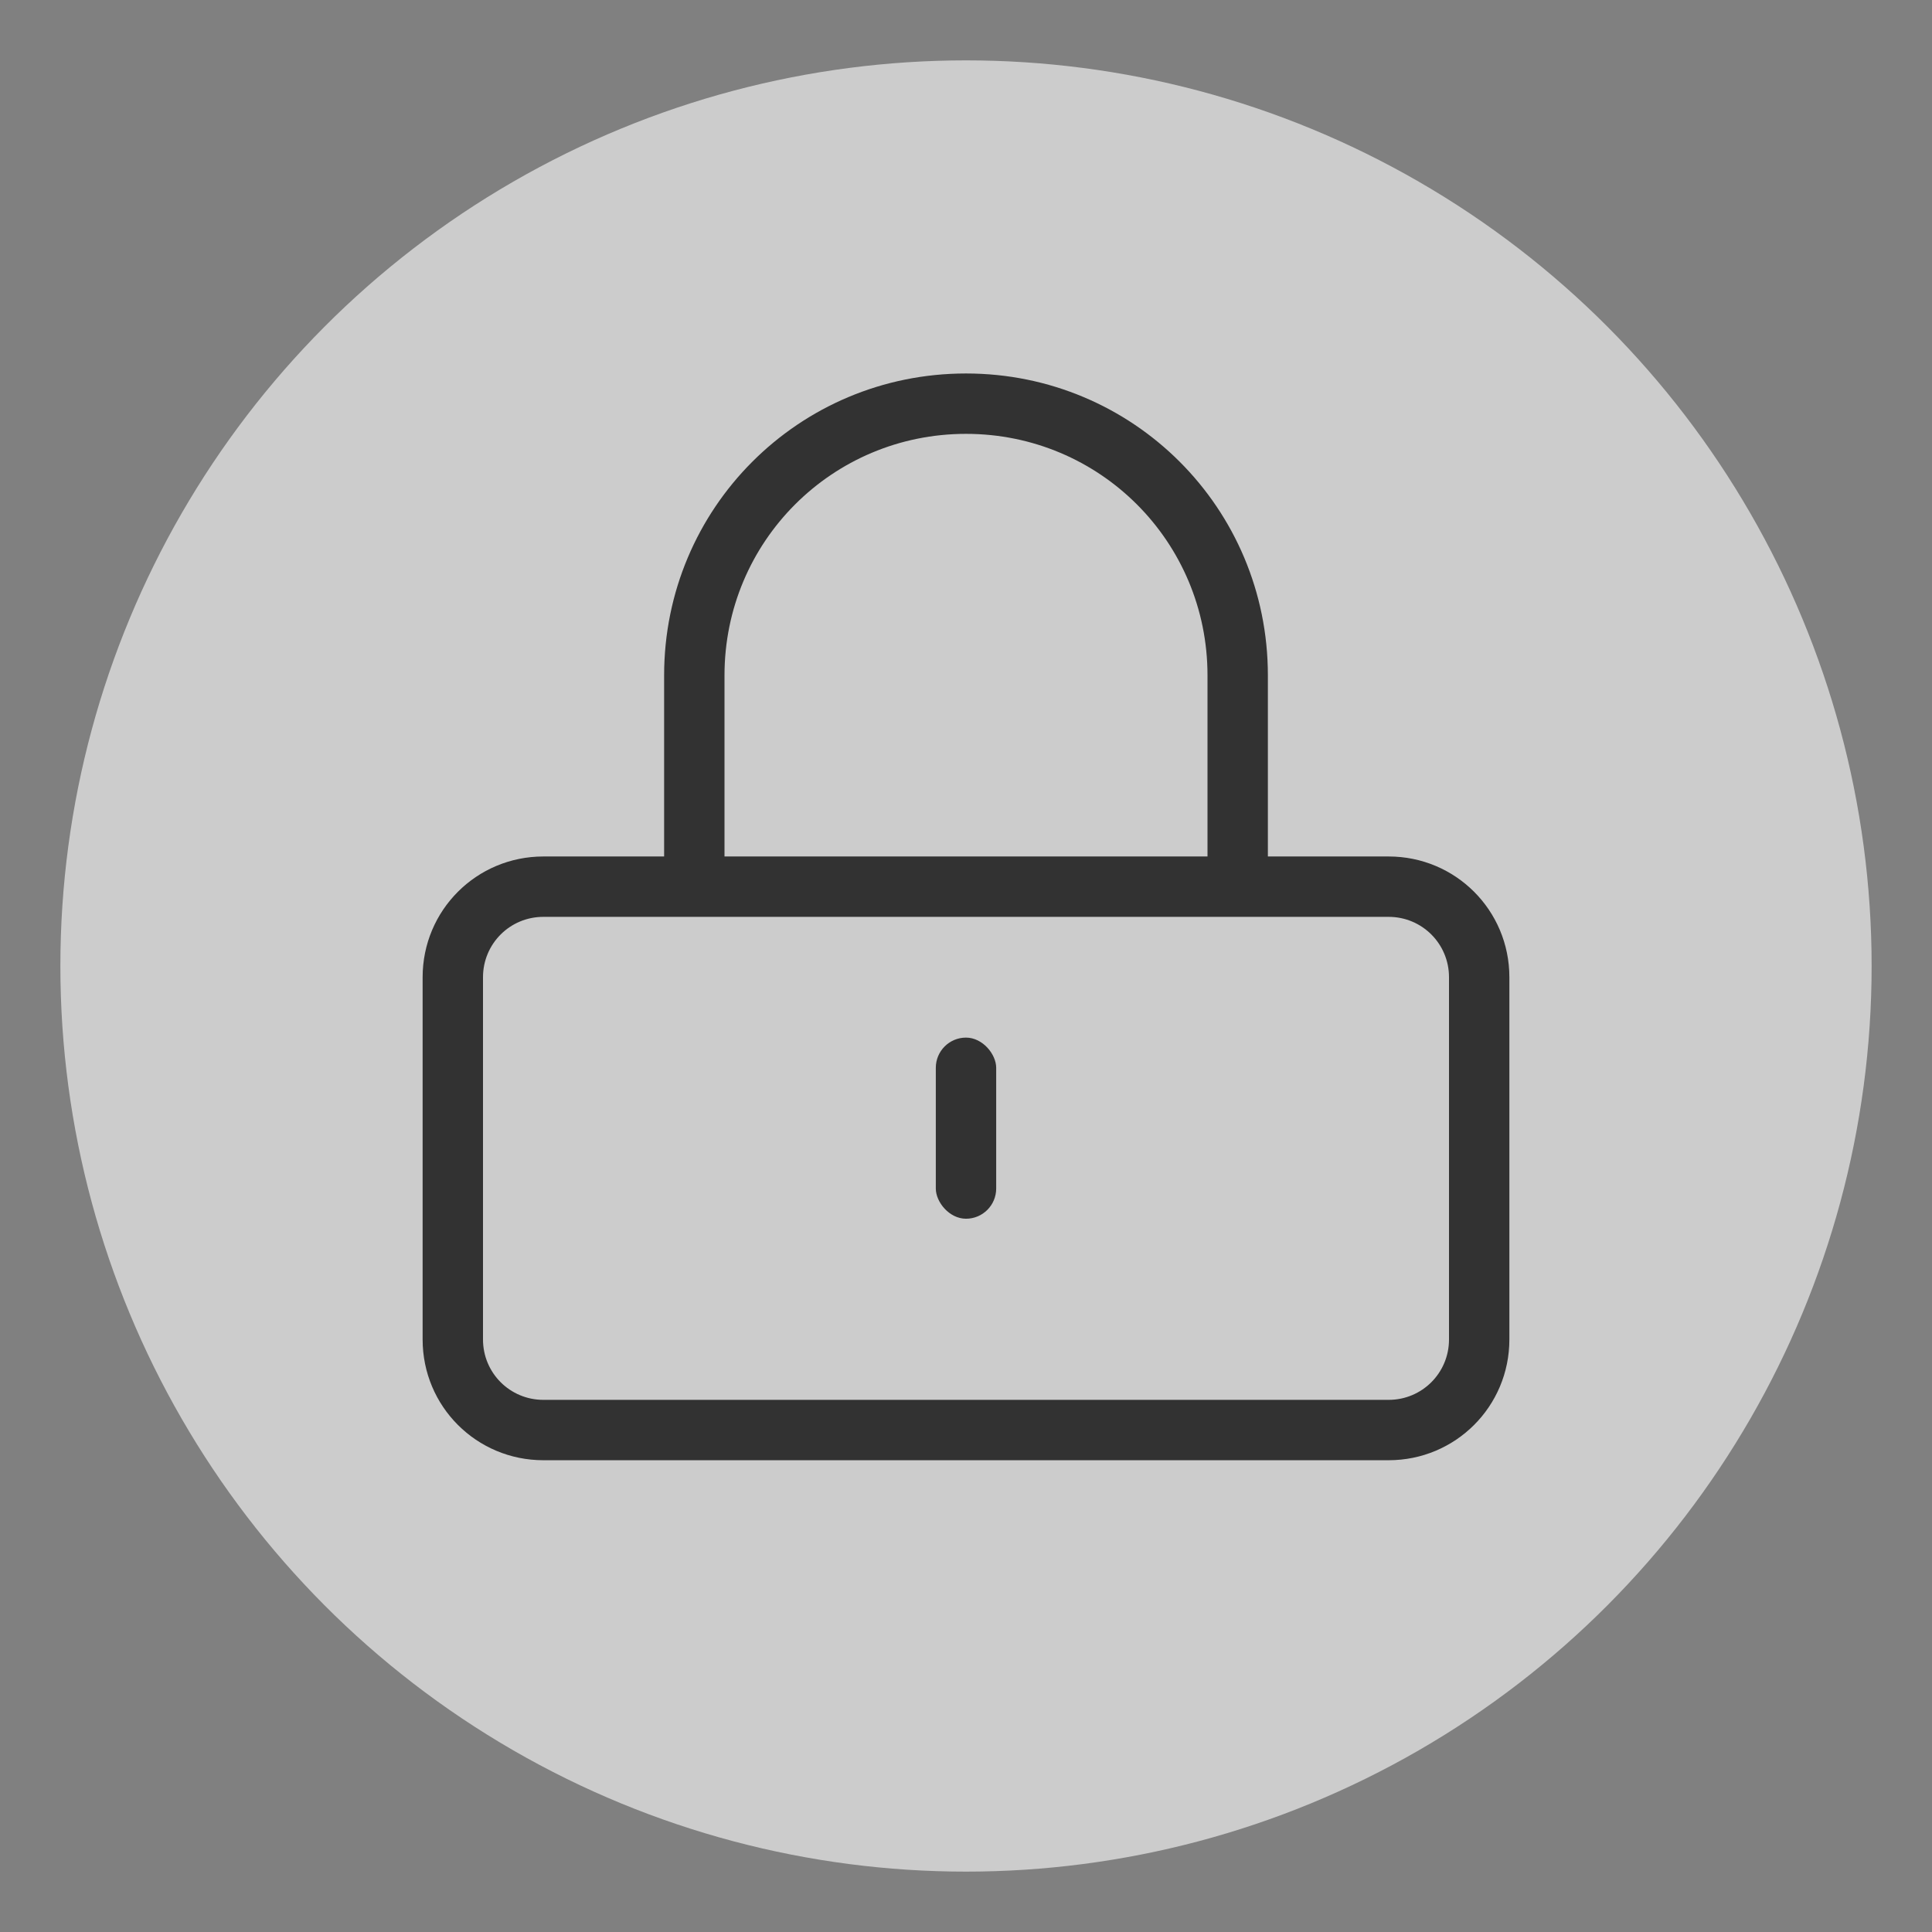 <?xml version="1.0" encoding="UTF-8"?>
<svg width="32" height="32" version="1.1" xmlns="http://www.w3.org/2000/svg" xmlns:cc="http://creativecommons.org/ns#" xmlns:dc="http://purl.org/dc/elements/1.1/" xmlns:rdf="http://www.w3.org/1999/02/22-rdf-syntax-ns#">
 <rect width="100%" height="100%" fill="#808080" stroke="none"/>
 <circle cx="16" cy="16" r="15" fill="#fff" opacity=".6" stroke-linecap="round" stroke-width="1.896"/>
 <g transform="matrix(1 0 0 1 -169 42.186)" fill="#323232" fill-rule="evenodd">
  <path d="m185-36c-2.77 0-5 2.23-5 5v3h-2c-1.108 0-2 0.892-2 2v6c0 1.108 0.892 2 2 2h14c1.108 0 2-0.892 2-2v-6c0-1.108-0.892-2-2-2h-2v-3c0-2.77-2.23-5-5-5zm0 1c2.216 0 4 1.784 4 4v3h-8v-3c0-2.216 1.784-4 4-4zm-7 8h14c0.554 0 1 0.446 1 1v6c0 0.554-0.446 1-1 1h-14c-0.554 0-1-0.446-1-1v-6c0-0.554 0.446-1 1-1z" style="paint-order:stroke fill markers"/>
  <rect x="184.5" y="-25" width="1" height="3" ry=".5" style="paint-order:stroke fill markers"/>
 </g>
</svg>
